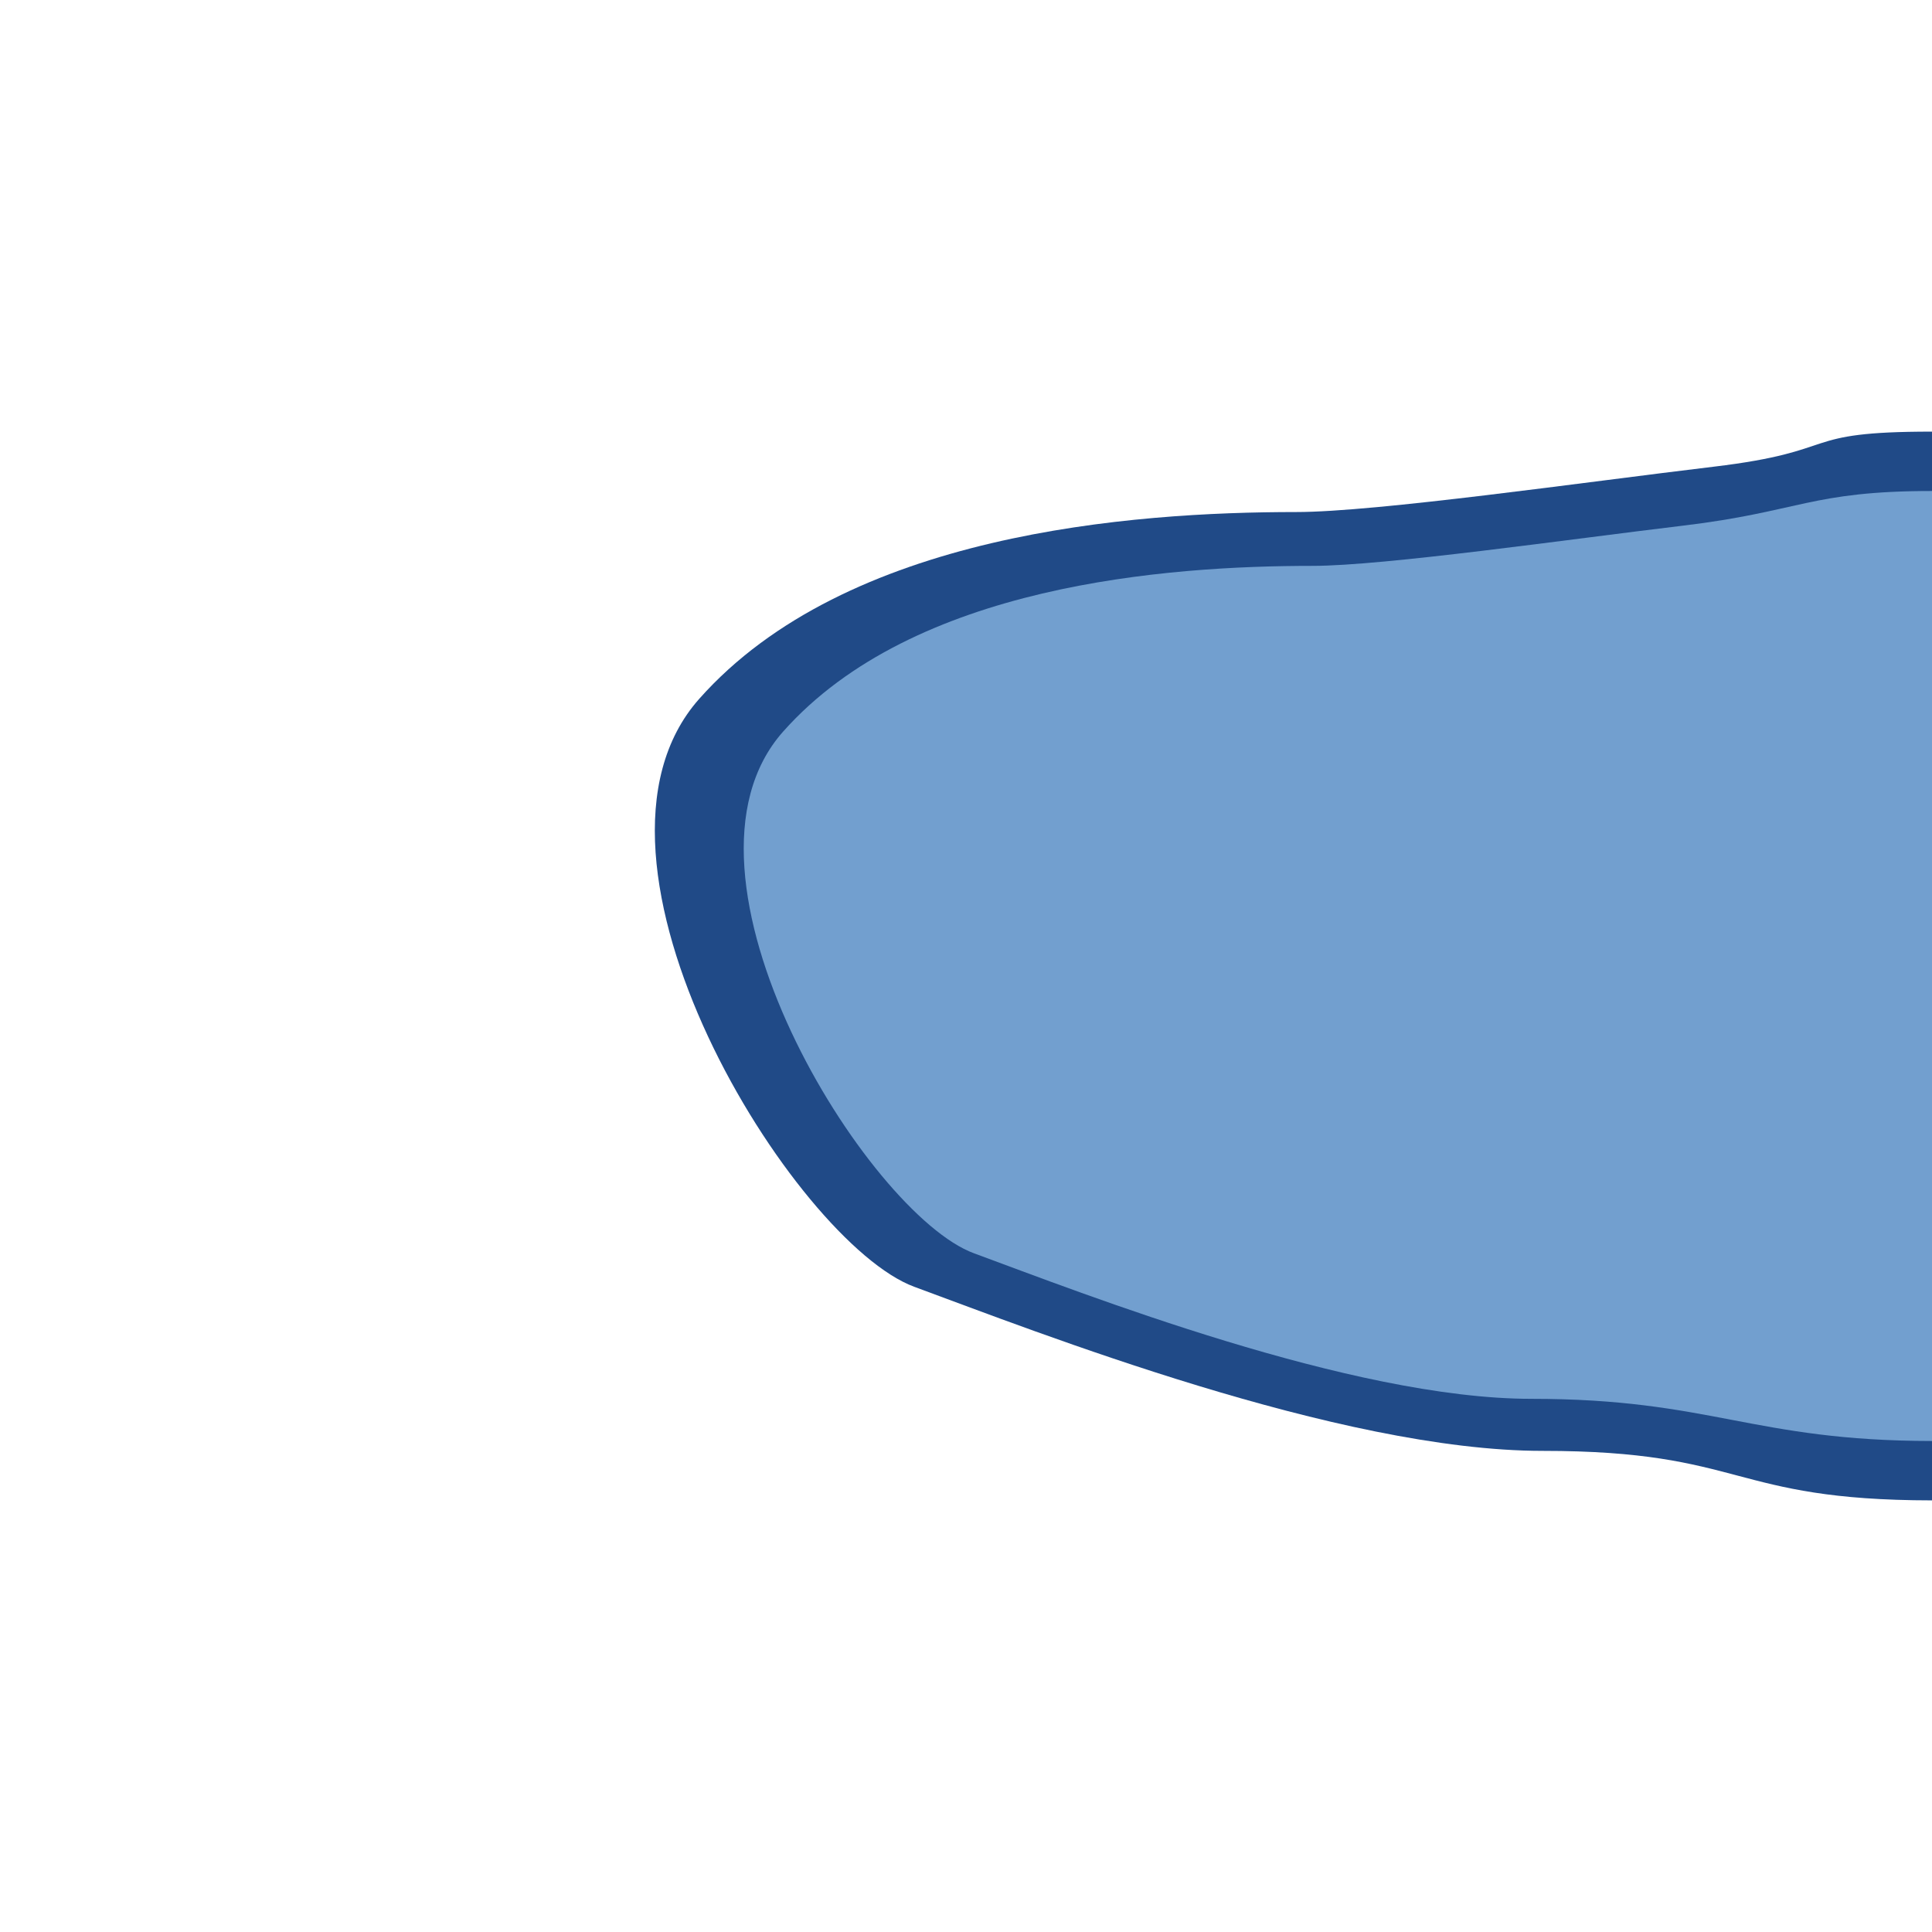 <?xml version="1.0" encoding="UTF-8" standalone="no"?>
<!-- Created with Inkscape (http://www.inkscape.org/) -->
<svg
   xmlns:dc="http://purl.org/dc/elements/1.1/"
   xmlns:cc="http://web.resource.org/cc/"
   xmlns:rdf="http://www.w3.org/1999/02/22-rdf-syntax-ns#"
   xmlns:svg="http://www.w3.org/2000/svg"
   xmlns="http://www.w3.org/2000/svg"
   xmlns:sodipodi="http://sodipodi.sourceforge.net/DTD/sodipodi-0.dtd"
   xmlns:inkscape="http://www.inkscape.org/namespaces/inkscape"
   width="64"
   height="64"
   id="svg2"
   sodipodi:version="0.32"
   inkscape:version="0.45"
   version="1.0"
   sodipodi:docname="stream-w.svg"
   sodipodi:docbase="/home/mark/projects/questar/trunk/data/tileset"
   inkscape:output_extension="org.inkscape.output.svg.inkscape"
   sodipodi:modified="true">
  <defs
     id="defs4" />
  <sodipodi:namedview
     id="base"
     pagecolor="#ffffff"
     bordercolor="#666666"
     borderopacity="1.0"
     gridtolerance="10000"
     guidetolerance="10"
     objecttolerance="10"
     inkscape:pageopacity="0.0"
     inkscape:pageshadow="2"
     inkscape:zoom="3.9525416"
     inkscape:cx="28.366214"
     inkscape:cy="30.53864"
     inkscape:document-units="px"
     inkscape:current-layer="layer1"
     showgrid="true"
     inkscape:window-width="922"
     inkscape:window-height="628"
     inkscape:window-x="51"
     inkscape:window-y="57"
     width="64px"
     height="64px" />
  <g
     inkscape:label="Layer 1"
     inkscape:groupmode="layer"
     id="layer1"
     transform="translate(0,-860.362)">
    <g
       id="g2208"
       transform="matrix(0,-1,1,0,-860.362,924.362)">
      <path
         style="fill:#204a87;fill-opacity:1;stroke:none;stroke-width:1;stroke-linecap:square;stroke-linejoin:round;stroke-miterlimit:4;stroke-dasharray:none;stroke-opacity:1"
         d="M 21.372,890.652 C 19.879,894.709 15.938,904.729 15.938,911.463 C 15.938,918.185 14.304,917.644 14.298,924.362 L 49.702,924.362 C 49.702,919.834 49.059,921.473 48.539,917.122 C 48.03,912.859 47.038,905.948 47.038,903.298 C 47.038,897.857 46.346,888.401 40.848,883.523 C 35.508,878.785 22.834,886.68 21.372,890.652 z "
         id="path2166"
         sodipodi:nodetypes="csccsszz" />
      <path
         sodipodi:nodetypes="csccsszz"
         id="rect3149"
         d="M 22.483,892.627 C 21.159,896.226 17.662,905.117 17.662,911.092 C 17.662,917.056 16.27,918.402 16.265,924.362 L 47.735,924.362 C 47.735,920.345 47.048,919.973 46.587,916.112 C 46.135,912.33 45.255,906.198 45.255,903.847 C 45.255,899.02 44.641,890.63 39.763,886.302 C 35.025,882.099 23.78,889.103 22.483,892.627 z "
         style="fill:#729fcf;fill-opacity:1;stroke:none;stroke-width:1;stroke-linecap:square;stroke-linejoin:round;stroke-miterlimit:4;stroke-dasharray:none;stroke-opacity:1" />
    </g>
  </g>
</svg>
